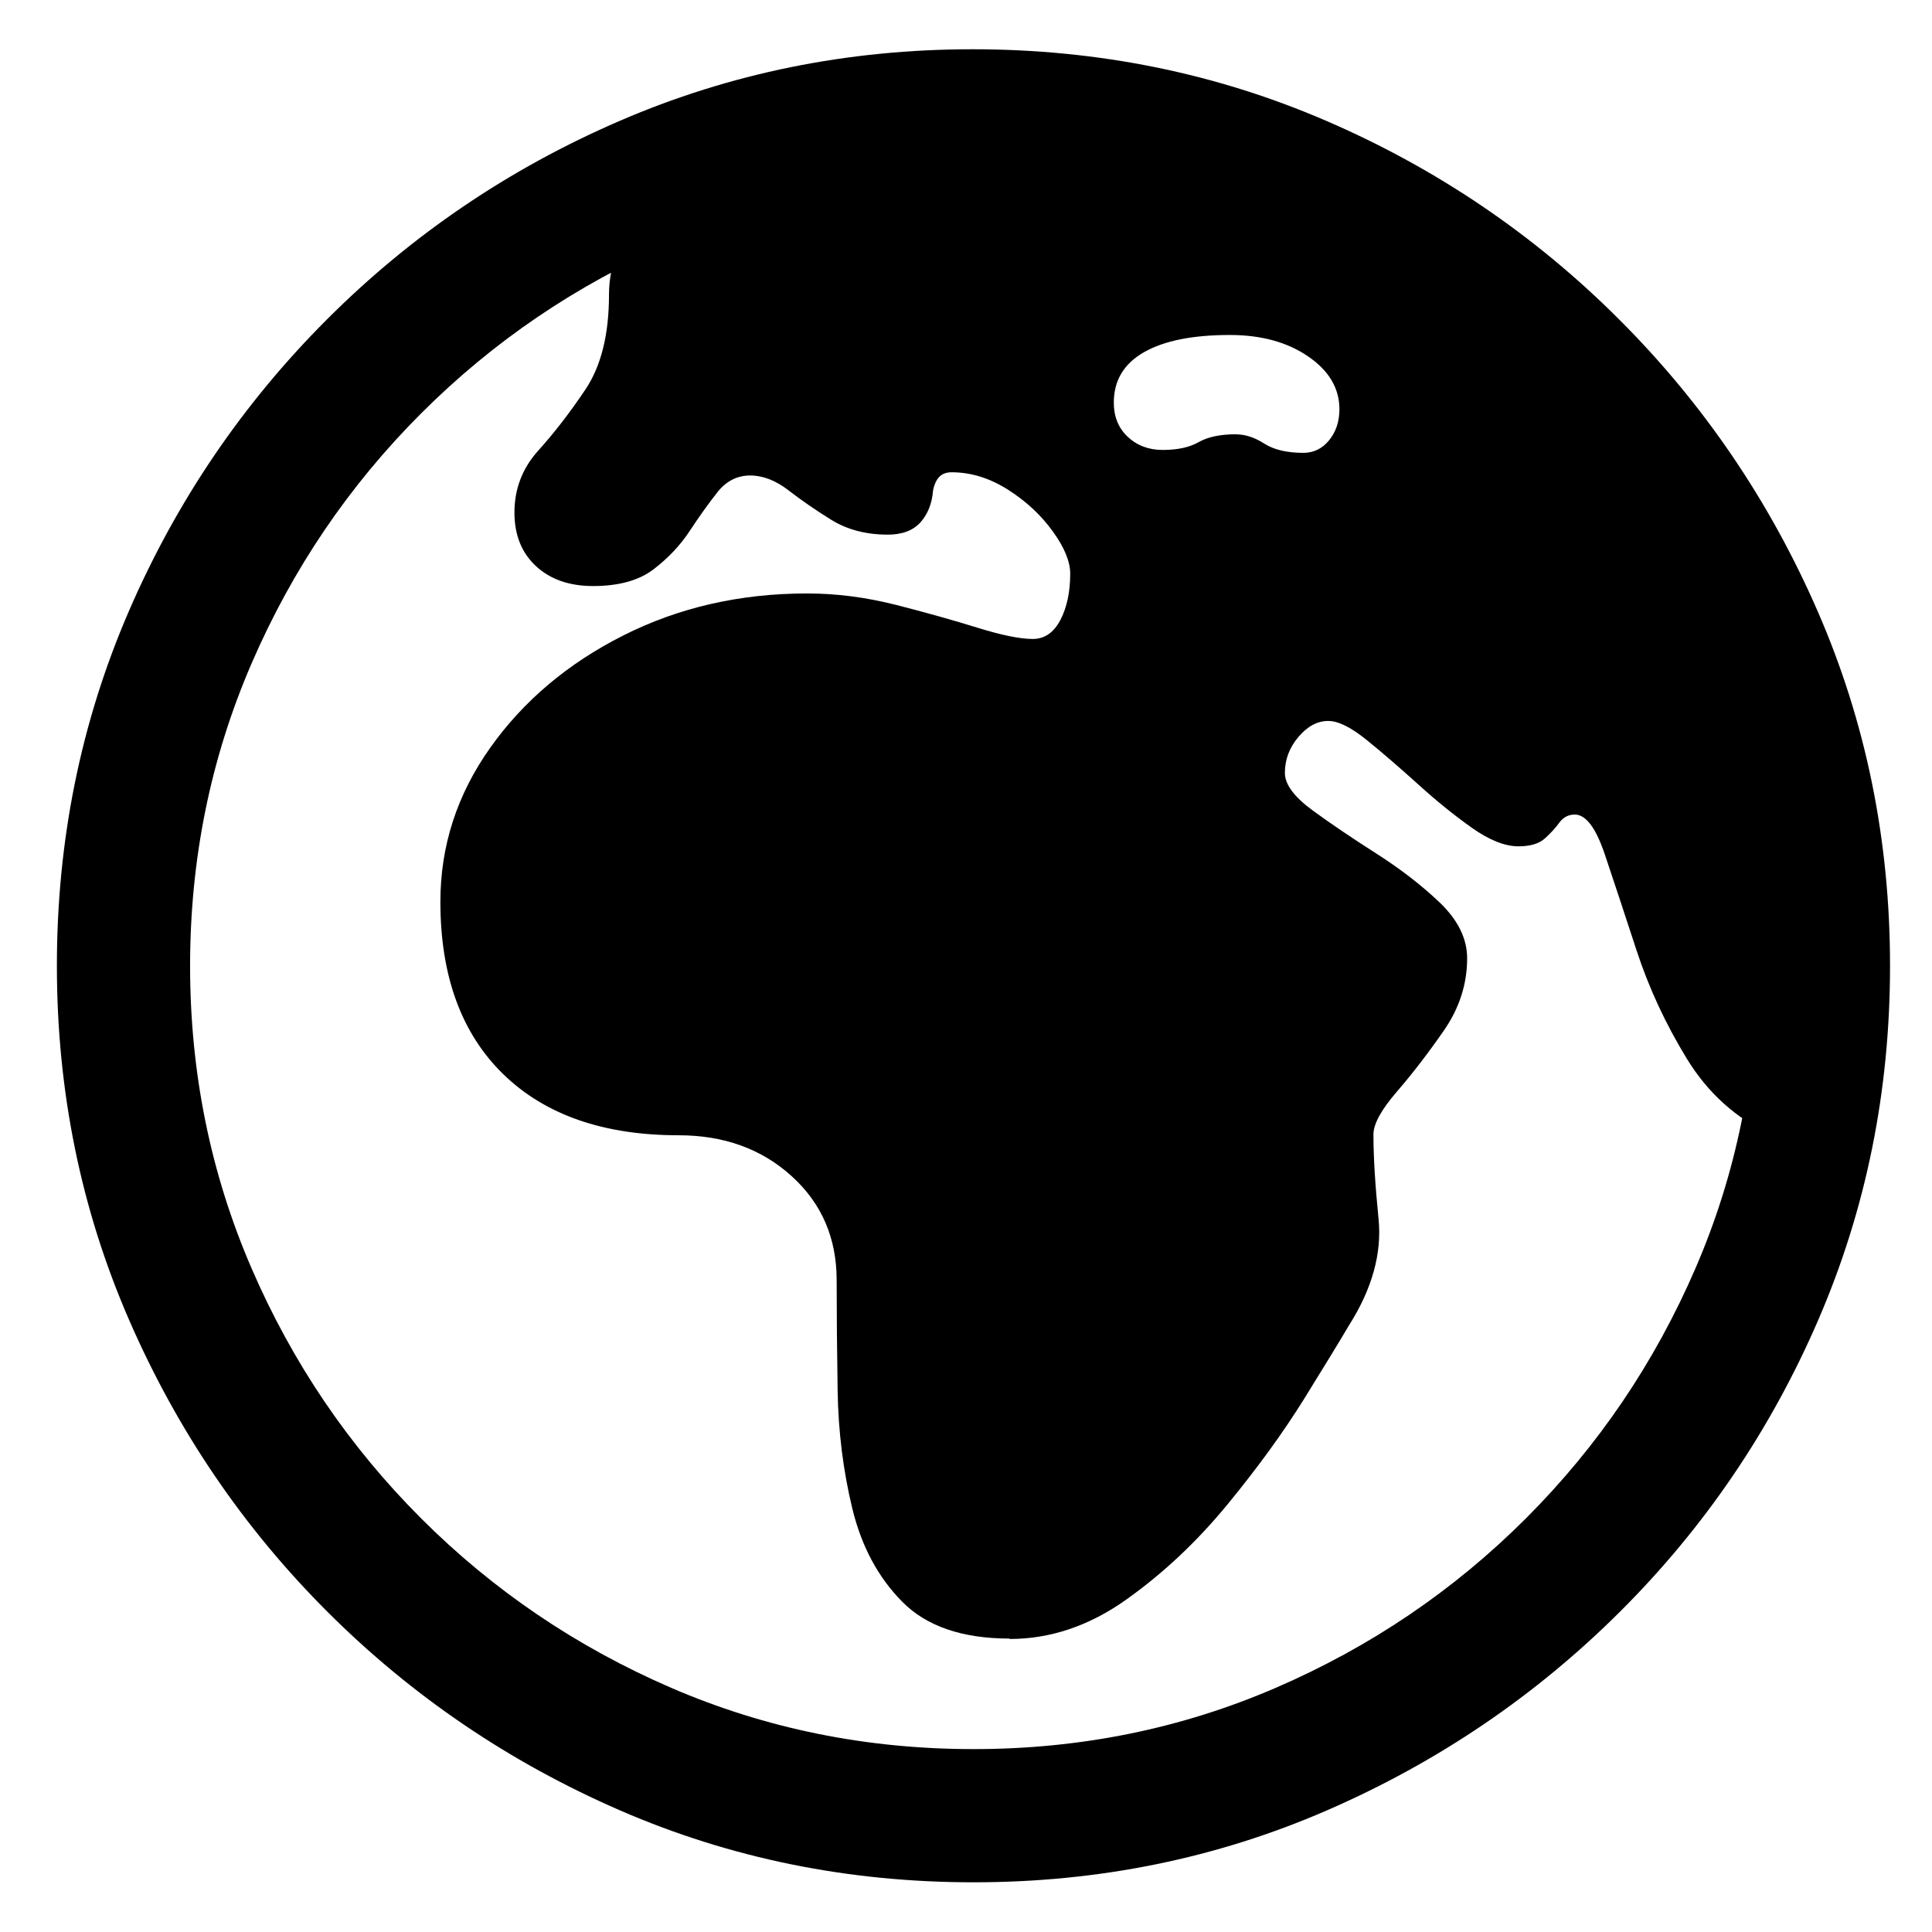 <svg height="18" viewBox="0 0 18 18" width="18" xmlns="http://www.w3.org/2000/svg"><path d="m8.875 14.811c.38 0 .743-.122 1.087-.367.345-.245.658-.54.941-.884.283-.344.522-.674.718-.989.195-.315.334-.542.416-.682.216-.34.307-.67.276-.988-.032-.319-.048-.582-.048-.791 0-.097.073-.23.218-.398s.291-.357.437-.568c.146-.21.218-.435.218-.675 0-.183-.085-.355-.254-.518-.17-.162-.367-.314-.591-.457-.224-.143-.423-.277-.595-.403-.172-.126-.258-.242-.258-.349 0-.124.042-.236.126-.335.084-.099.176-.149.278-.149.093 0 .212.059.359.178.147.119.305.256.476.41.17.155.338.29.501.406.164.116.309.174.436.174.111 0 .193-.025.247-.074.054-.049.099-.098.135-.148.036-.049.084-.074.143-.074.103 0 .196.123.279.369.083.246.181.544.296.895s.271.687.468 1.009c.197.323.462.56.794.714.191-.202.344-.431.459-.687.115-.256.172-.553.172-.891 0-1.092-.209-2.124-.628-3.097-.419-.973-.998-1.832-1.738-2.576-.74-.745-1.599-1.331-2.576-1.757s-2.023-.637-3.137-.632c-.811 0-1.465.091-1.962.271-.497.181-.858.41-1.085.687-.227.277-.34.561-.34.851 0 .37-.073.664-.218.881s-.293.408-.441.572c-.148.164-.222.357-.222.577 0 .209.067.375.2.499.134.124.311.186.533.186.239 0 .427-.052.563-.156.136-.104.249-.223.338-.359.089-.135.175-.255.257-.359.082-.104.184-.156.305-.156.119 0 .238.046.357.138.119.092.252.184.399.275s.322.138.527.138c.135 0 .237-.039.306-.117.068-.078.106-.176.115-.294.012-.059.032-.101.06-.129.027-.027.065-.041.113-.041.18 0 .355.054.525.162s.308.237.417.388c.109.15.163.282.163.395 0 .171-.031.315-.092.432-.062.117-.147.176-.257.176-.118 0-.291-.035-.519-.106s-.48-.141-.757-.212c-.277-.07-.552-.106-.826-.106-.626 0-1.197.131-1.714.392-.517.261-.93.61-1.239 1.046-.309.436-.464.914-.464 1.434 0 .69.195 1.225.584 1.605s.935.571 1.636.571c.422 0 .773.127 1.053.381.28.254.419.577.419.97 0 .302.003.645.009 1.027s.052.749.137 1.1.24.641.466.869c.226.228.559.342.999.342zm2.112-11.224c-.147 0-.264.024-.35.073-.086.049-.198.073-.335.073-.131 0-.239-.041-.326-.122-.087-.082-.13-.188-.13-.319 0-.206.094-.363.282-.47.188-.107.454-.16.799-.16.293 0 .536.067.73.2.194.133.291.297.291.492 0 .114-.032.21-.096.289-.064.078-.144.117-.24.117-.153 0-.275-.029-.364-.086s-.176-.086-.26-.086zm-2.448 13.491c1.169 0 2.268-.224 3.297-.672s1.938-1.064 2.725-1.848c.787-.784 1.404-1.691 1.849-2.721.445-1.03.668-2.129.668-3.298 0-1.169-.224-2.268-.672-3.298s-1.065-1.938-1.853-2.725c-.787-.787-1.696-1.403-2.725-1.848s-2.129-.668-3.298-.668c-1.163 0-2.26.223-3.289.668-1.03.445-1.938 1.061-2.725 1.848s-1.404 1.695-1.849 2.725-.668 2.129-.668 3.298c0 1.169.224 2.268.672 3.298.448 1.03 1.064 1.937 1.849 2.721.785.784 1.692 1.4 2.721 1.848 1.03.448 2.129.672 3.298.672zm0-1.241c-.996 0-1.935-.19-2.817-.571-.881-.381-1.658-.907-2.33-1.579-.672-.672-1.199-1.449-1.58-2.331-.381-.882-.572-1.82-.572-2.816 0-.996.191-1.934.572-2.816.381-.882.908-1.659 1.58-2.331.672-.672 1.447-1.198 2.326-1.579.879-.381 1.816-.571 2.812-.571 1.002 0 1.942.19 2.821.571.879.381 1.656.907 2.331 1.579.675.672 1.203 1.449 1.584 2.331.381.882.571 1.82.571 2.816 0 .996-.19 1.934-.571 2.816-.381.882-.908 1.659-1.58 2.331s-1.449 1.198-2.331 1.579-1.82.571-2.816.571z" transform="translate(.531 .459)"/></svg>
